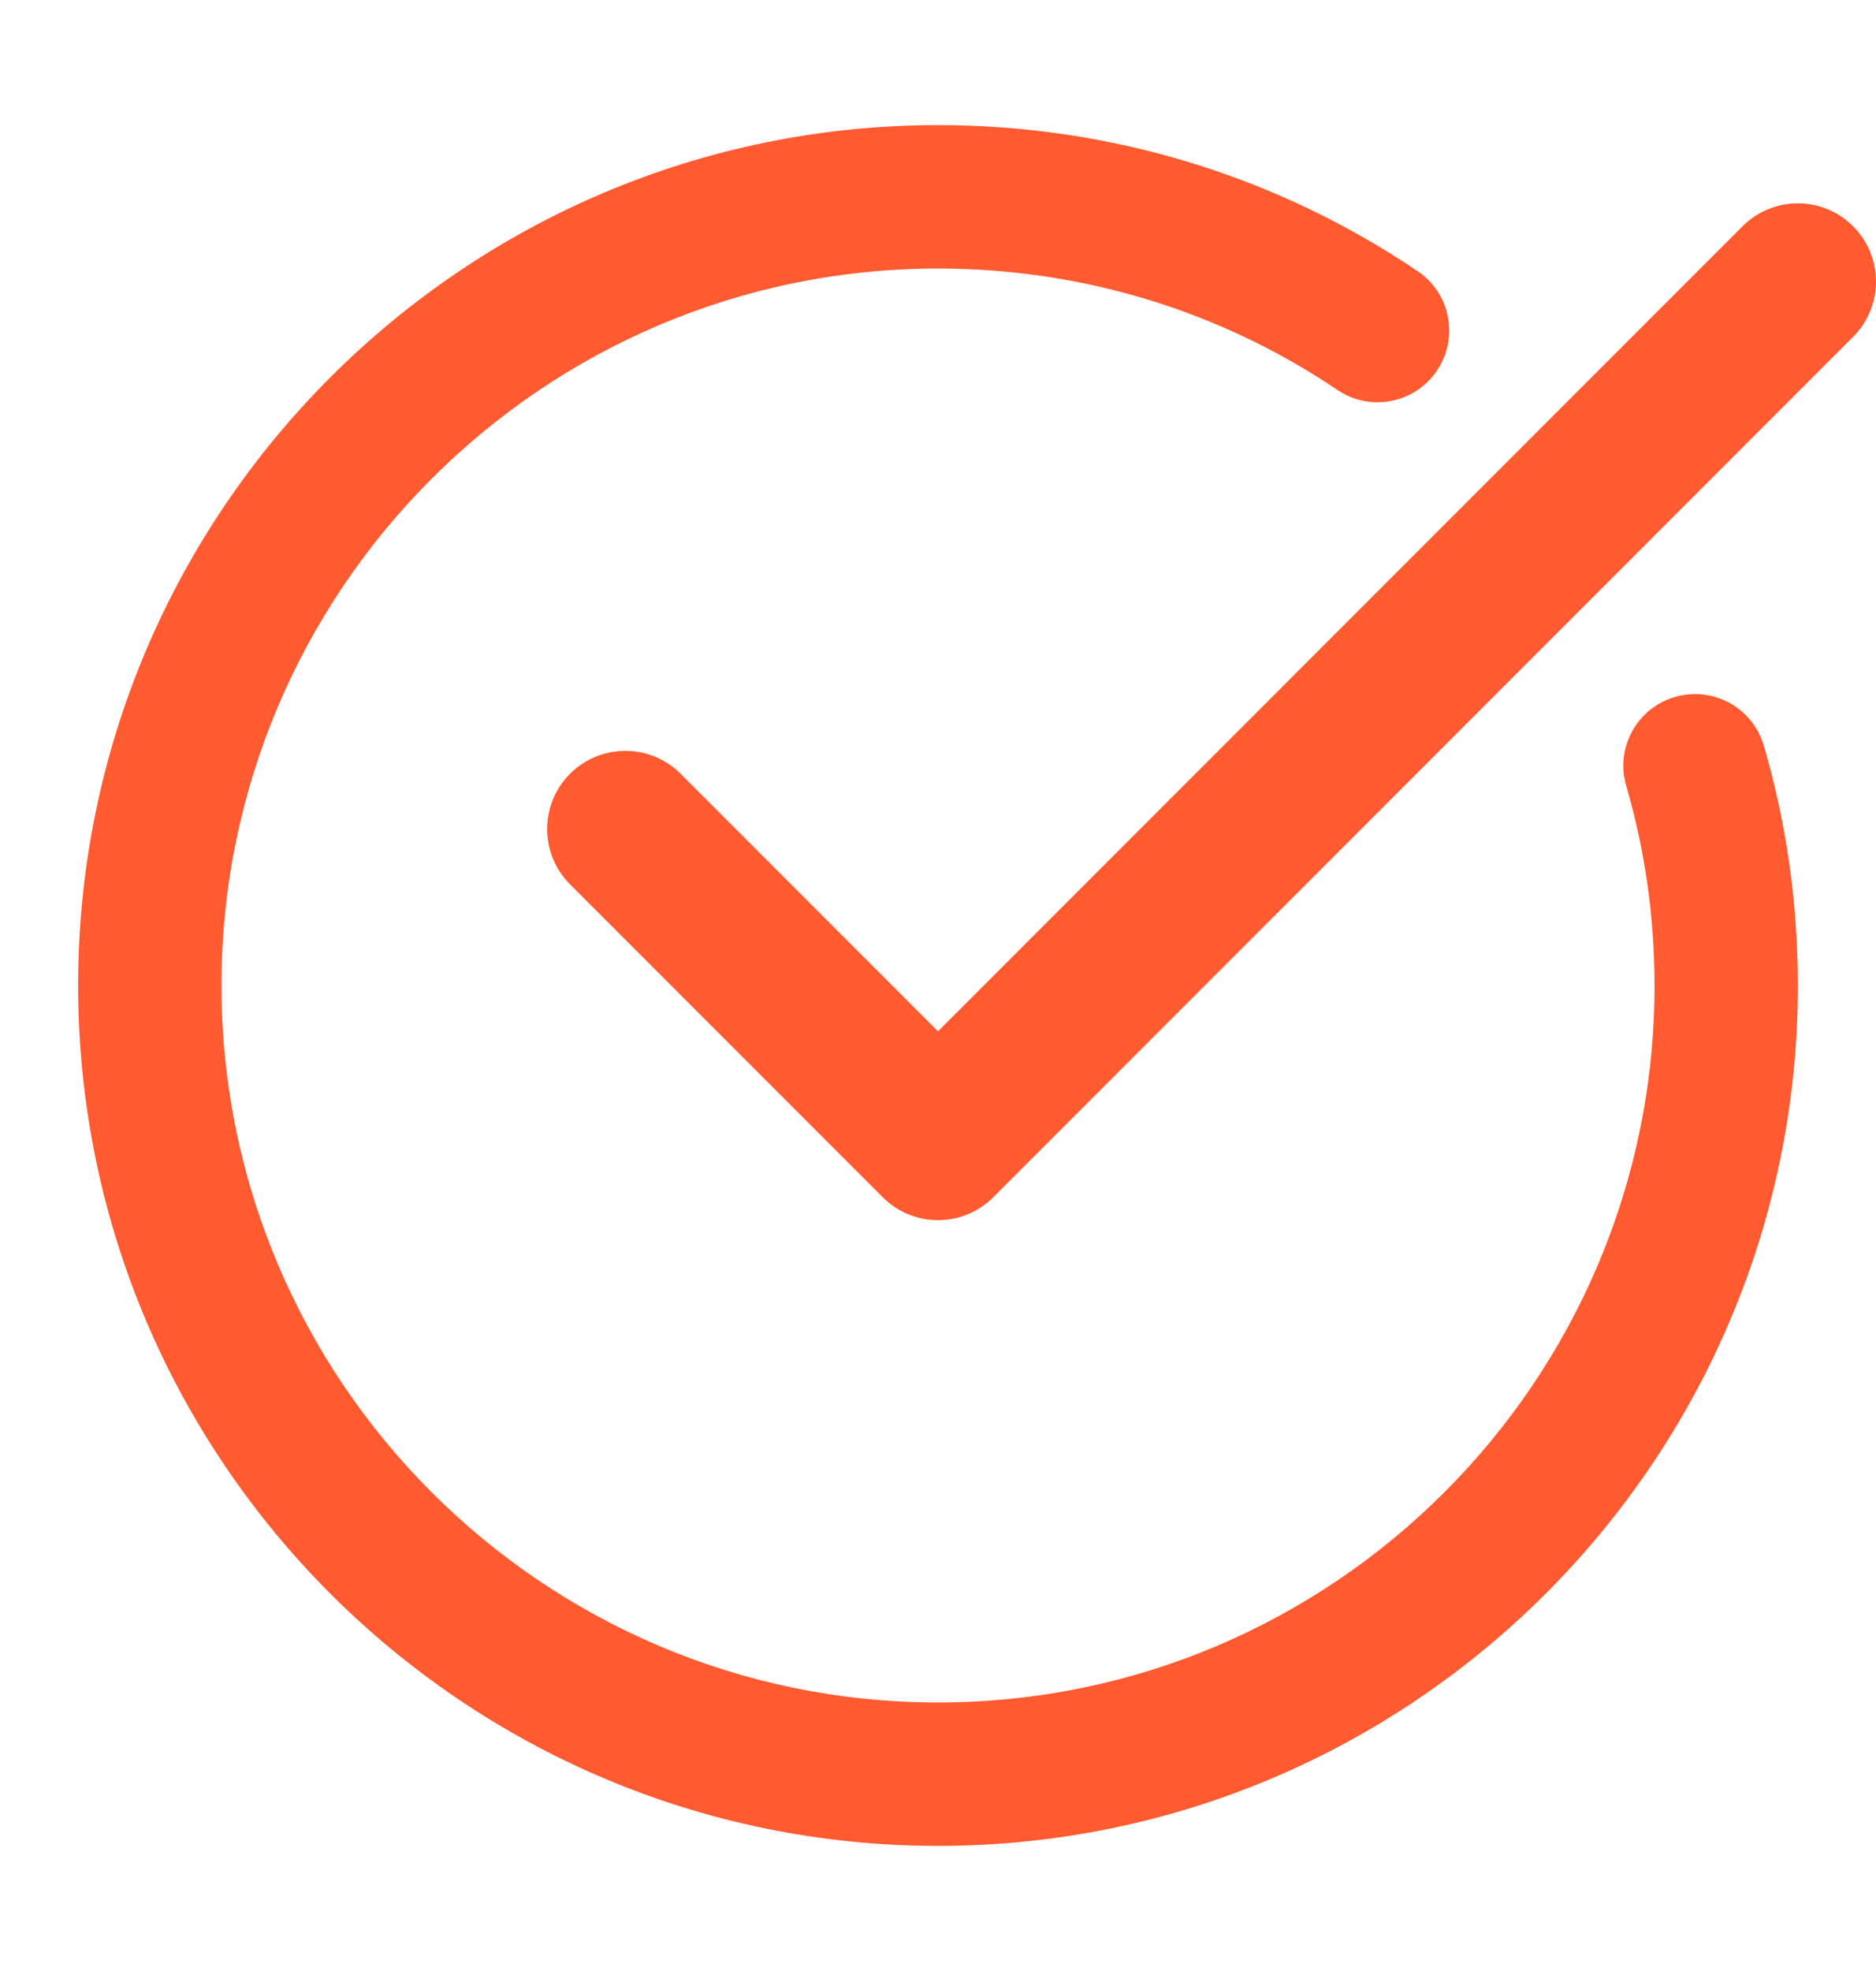 <svg width="20" height="21" viewBox="0 0 20 21" fill="none" xmlns="http://www.w3.org/2000/svg">
<path d="M10 19.667C15.054 19.667 19.167 15.555 19.167 10.5C19.167 9.628 19.045 8.768 18.804 7.944C18.685 7.54 18.262 7.307 17.856 7.426C17.451 7.544 17.219 7.969 17.337 8.373C17.537 9.057 17.639 9.773 17.639 10.5C17.639 14.712 14.212 18.139 10 18.139C5.788 18.139 2.361 14.712 2.361 10.5C2.361 6.288 5.788 2.861 10 2.861C11.531 2.861 13.004 3.309 14.259 4.155C14.608 4.391 15.084 4.298 15.319 3.949C15.555 3.599 15.463 3.124 15.113 2.889C13.604 1.871 11.836 1.333 10 1.333C4.946 1.333 0.833 5.445 0.833 10.5C0.833 15.555 4.946 19.667 10 19.667Z" fill="#FF5A30"/>
<path d="M18.577 2.411L10 10.988L7.256 8.244C6.93 7.919 6.403 7.919 6.077 8.244C5.752 8.57 5.752 9.097 6.077 9.422L9.411 12.756C9.574 12.919 9.786 13 10 13C10.213 13 10.426 12.919 10.589 12.756L19.756 3.589C20.081 3.264 20.081 2.736 19.756 2.411C19.43 2.085 18.903 2.085 18.577 2.411Z" fill="#FF5A30"/>
</svg>
